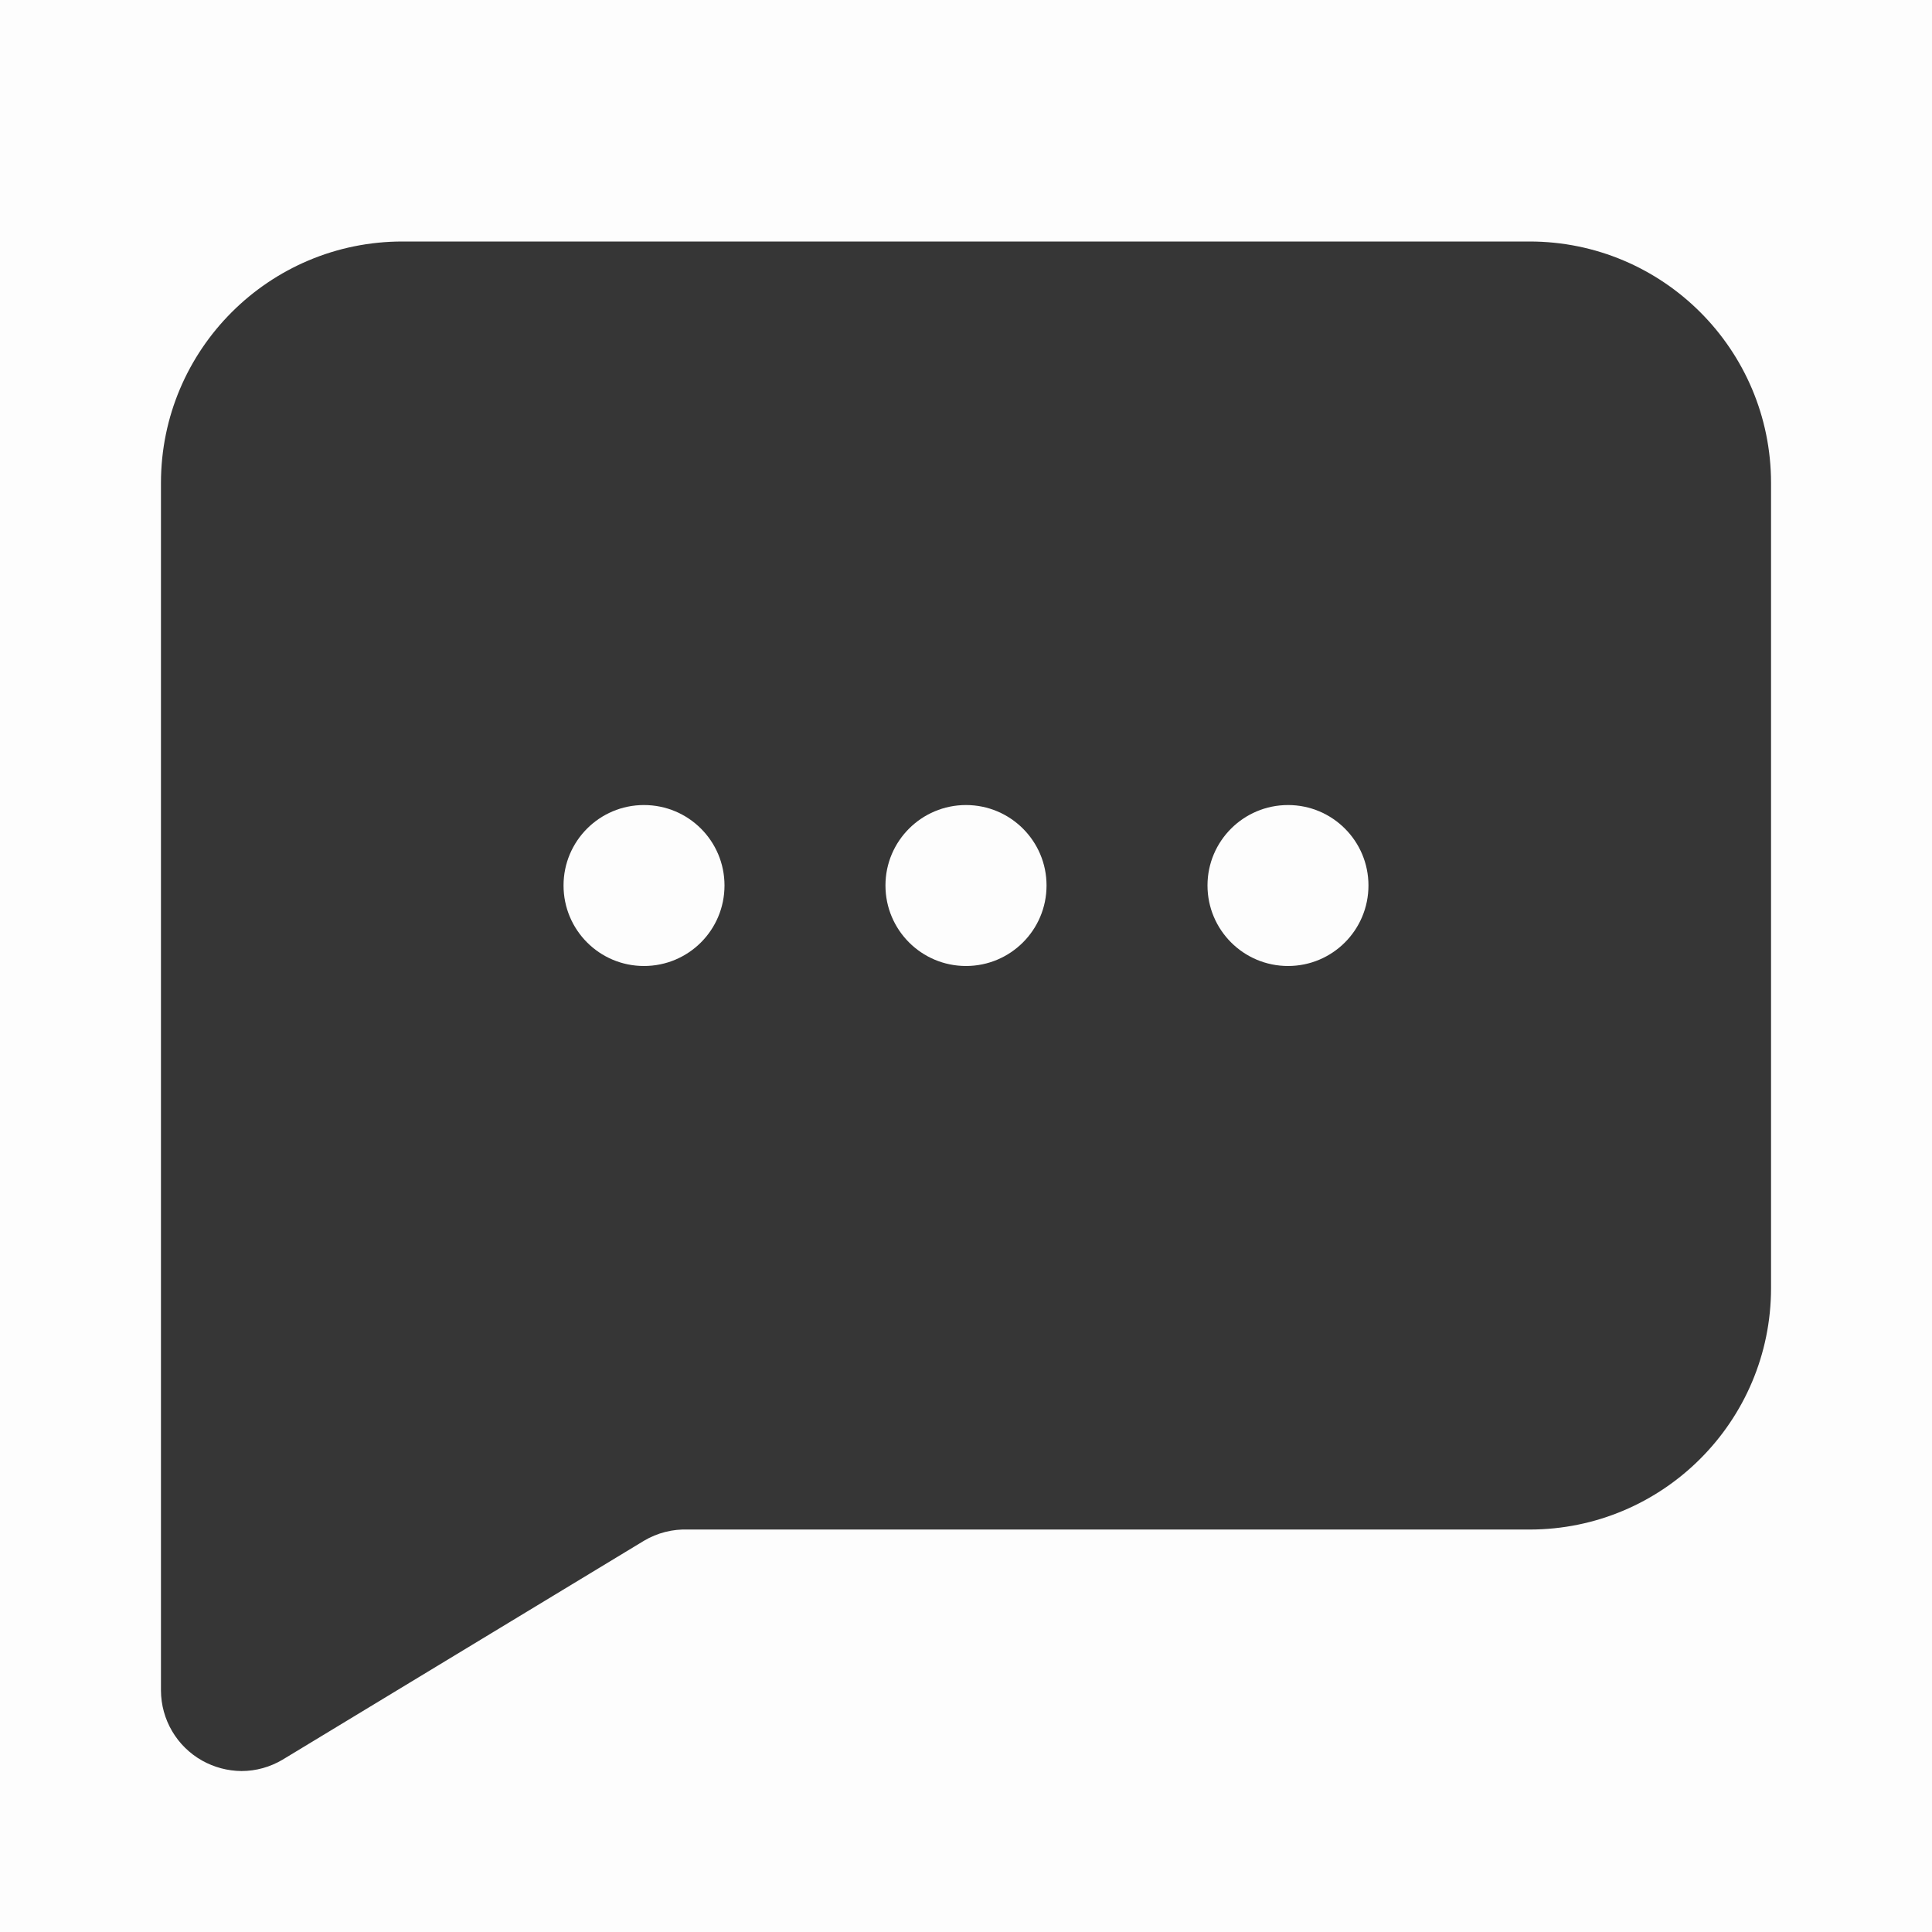 <svg width="16" height="16" viewBox="0 0 16 16" fill="none" xmlns="http://www.w3.org/2000/svg">
<rect opacity="0.01" width="16" height="16" fill="black"/>
<path fill-rule="evenodd" clip-rule="evenodd" d="M3.333 2H12.667C13.771 2 14.667 2.895 14.667 4V10.667C14.667 11.771 13.771 12.667 12.667 12.667H5.7C5.571 12.662 5.444 12.694 5.333 12.76L2.34 14.573C2.237 14.634 2.12 14.667 2 14.667C1.885 14.666 1.773 14.636 1.673 14.58C1.464 14.462 1.334 14.241 1.333 14V4C1.333 2.895 2.229 2 3.333 2ZM8 8C8.368 8 8.667 7.702 8.667 7.333C8.667 6.965 8.368 6.667 8 6.667C7.632 6.667 7.333 6.965 7.333 7.333C7.333 7.702 7.632 8 8 8ZM11.333 7.333C11.333 7.702 11.035 8 10.667 8C10.299 8 10 7.702 10 7.333C10 6.965 10.299 6.667 10.667 6.667C11.035 6.667 11.333 6.965 11.333 7.333ZM5.333 8C5.702 8 6 7.702 6 7.333C6 6.965 5.702 6.667 5.333 6.667C4.965 6.667 4.667 6.965 4.667 7.333C4.667 7.702 4.965 8 5.333 8Z" fill="#363636"/>
</svg>
